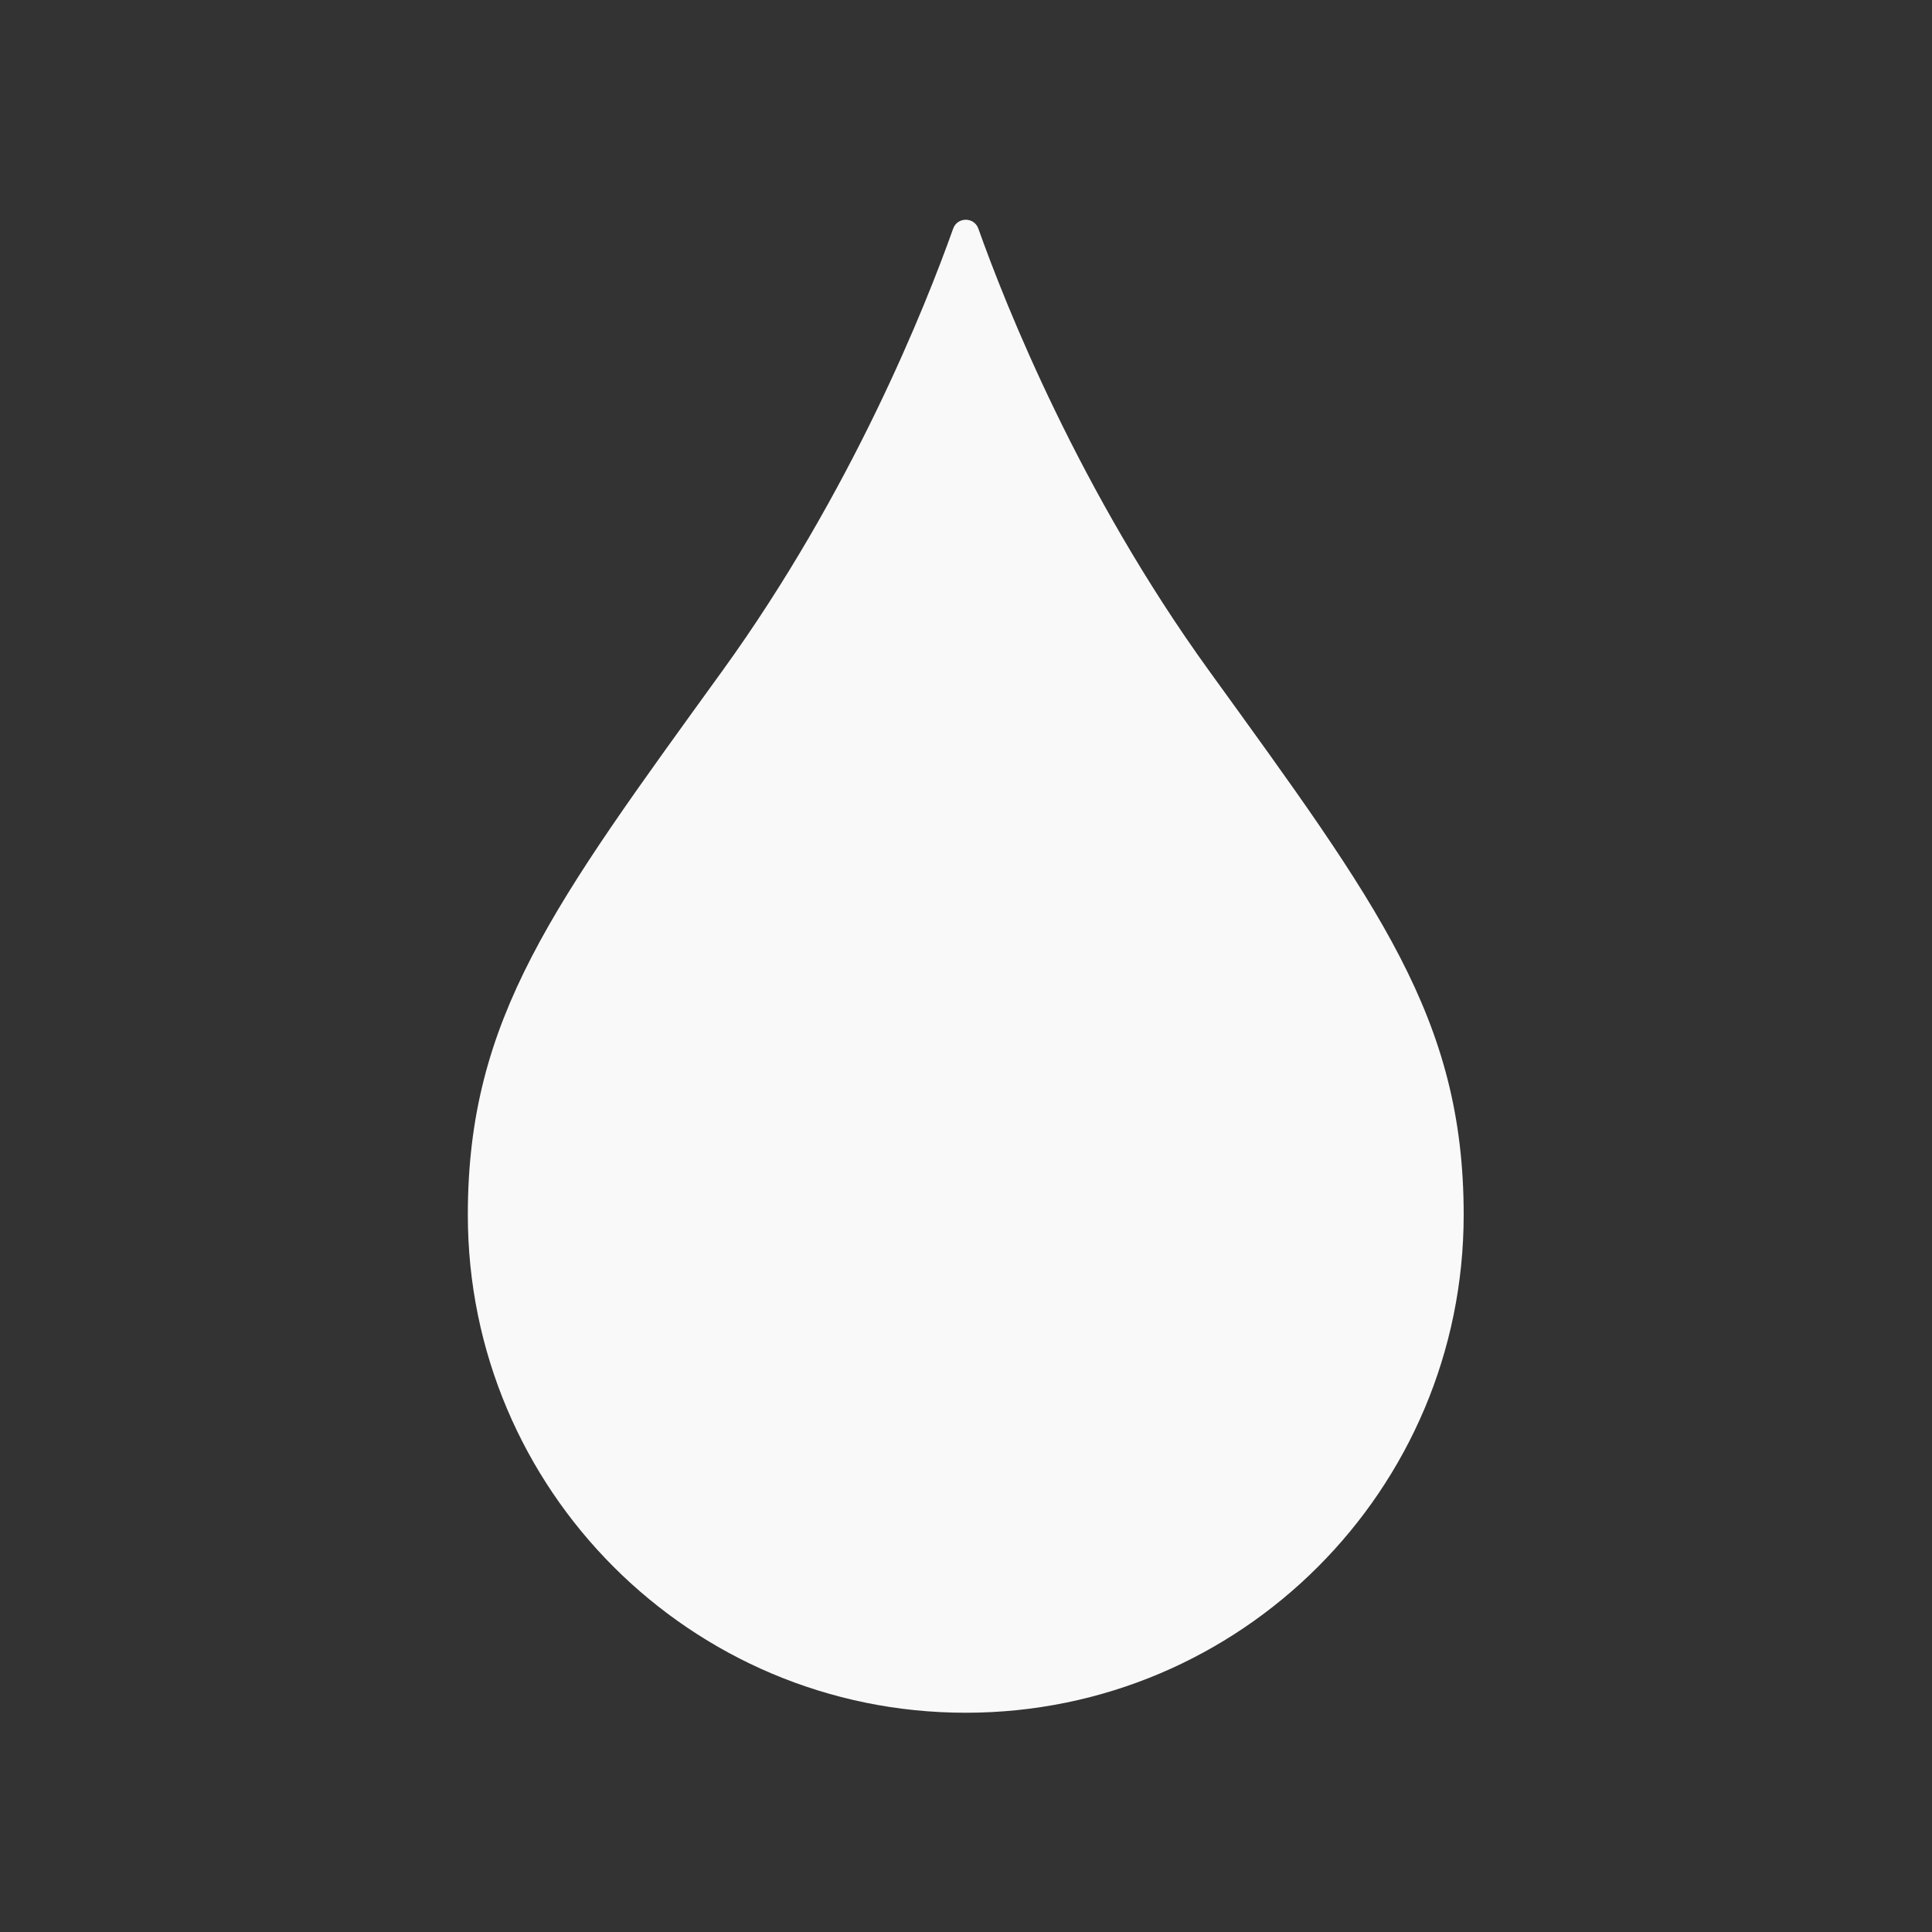 <?xml version="1.0" encoding="UTF-8" standalone="no"?>
<!-- Created with Inkscape (http://www.inkscape.org/) -->

<svg
   xmlns:dc="http://purl.org/dc/elements/1.1/"
   xmlns:cc="http://creativecommons.org/ns#"
   xmlns:rdf="http://www.w3.org/1999/02/22-rdf-syntax-ns#"
   xmlns:svg="http://www.w3.org/2000/svg"
   xmlns="http://www.w3.org/2000/svg"
   xmlns:sodipodi="http://sodipodi.sourceforge.net/DTD/sodipodi-0.dtd"
   xmlns:inkscape="http://www.inkscape.org/namespaces/inkscape"
   version="1.1"
   id="svg4320"
   xml:space="preserve"
   width="400"
   height="400"
   viewBox="0 0 400 400"
   sodipodi:docname="heal.svg"
   inkscape:version="0.92.1 r15371"><rect x="0" y="0" width="400" height="400" fill="#333333" stroke="none"/><defs
     id="defs4324"><clipPath
       clipPathUnits="userSpaceOnUse"
       id="clipPath4336"><path
         d="M 0,300 H 300 V 0 H 0 Z"
         id="path4334"
         inkscape:connector-curvature="0" /></clipPath></defs><sodipodi:namedview
     pagecolor="#ffffff"
     bordercolor="#666666"
     borderopacity="1"
     objecttolerance="10"
     gridtolerance="10"
     guidetolerance="10"
     inkscape:pageopacity="0"
     inkscape:pageshadow="2"
     inkscape:window-width="2560"
     inkscape:window-height="1377"
     id="namedview4322"
     showgrid="false"
     inkscape:zoom="0.59"
     inkscape:cx="-162.71186"
     inkscape:cy="200"
     inkscape:window-x="1912"
     inkscape:window-y="-8"
     inkscape:window-maximized="1"
     inkscape:current-layer="g4328" /><g
     id="g4328"
     inkscape:groupmode="layer"
     inkscape:label="General Icons"
     transform="matrix(1.333,0,0,-1.333,0,400)"><g
       id="g4330"
       style="fill:#f9f9f9"><g
         id="g4332"
         clip-path="url(#clipPath4336)"
         style="fill:#f9f9f9"><g
           id="g4338"
           transform="translate(187.769,195.925)"
           style="fill:#f9f9f9"><path
             d="m 0,0 c -20.075,27.776 -31.53,56.602 -35.813,68.639 -0.655,1.841 -3.258,1.841 -3.914,0 C -44.009,56.602 -55.464,27.776 -75.539,0 c -26.259,-36.331 -39.568,-53.957 -39.568,-84.532 0,-42.713 34.625,-77.339 77.337,-77.339 42.713,0 77.338,34.626 77.338,77.339 C 39.568,-53.957 26.26,-36.331 0,0"
             style="fill:#f9f9f9;fill-opacity:1;fill-rule:nonzero;stroke:none"
             id="path4340"
             inkscape:connector-curvature="0" /></g></g></g></g></svg>